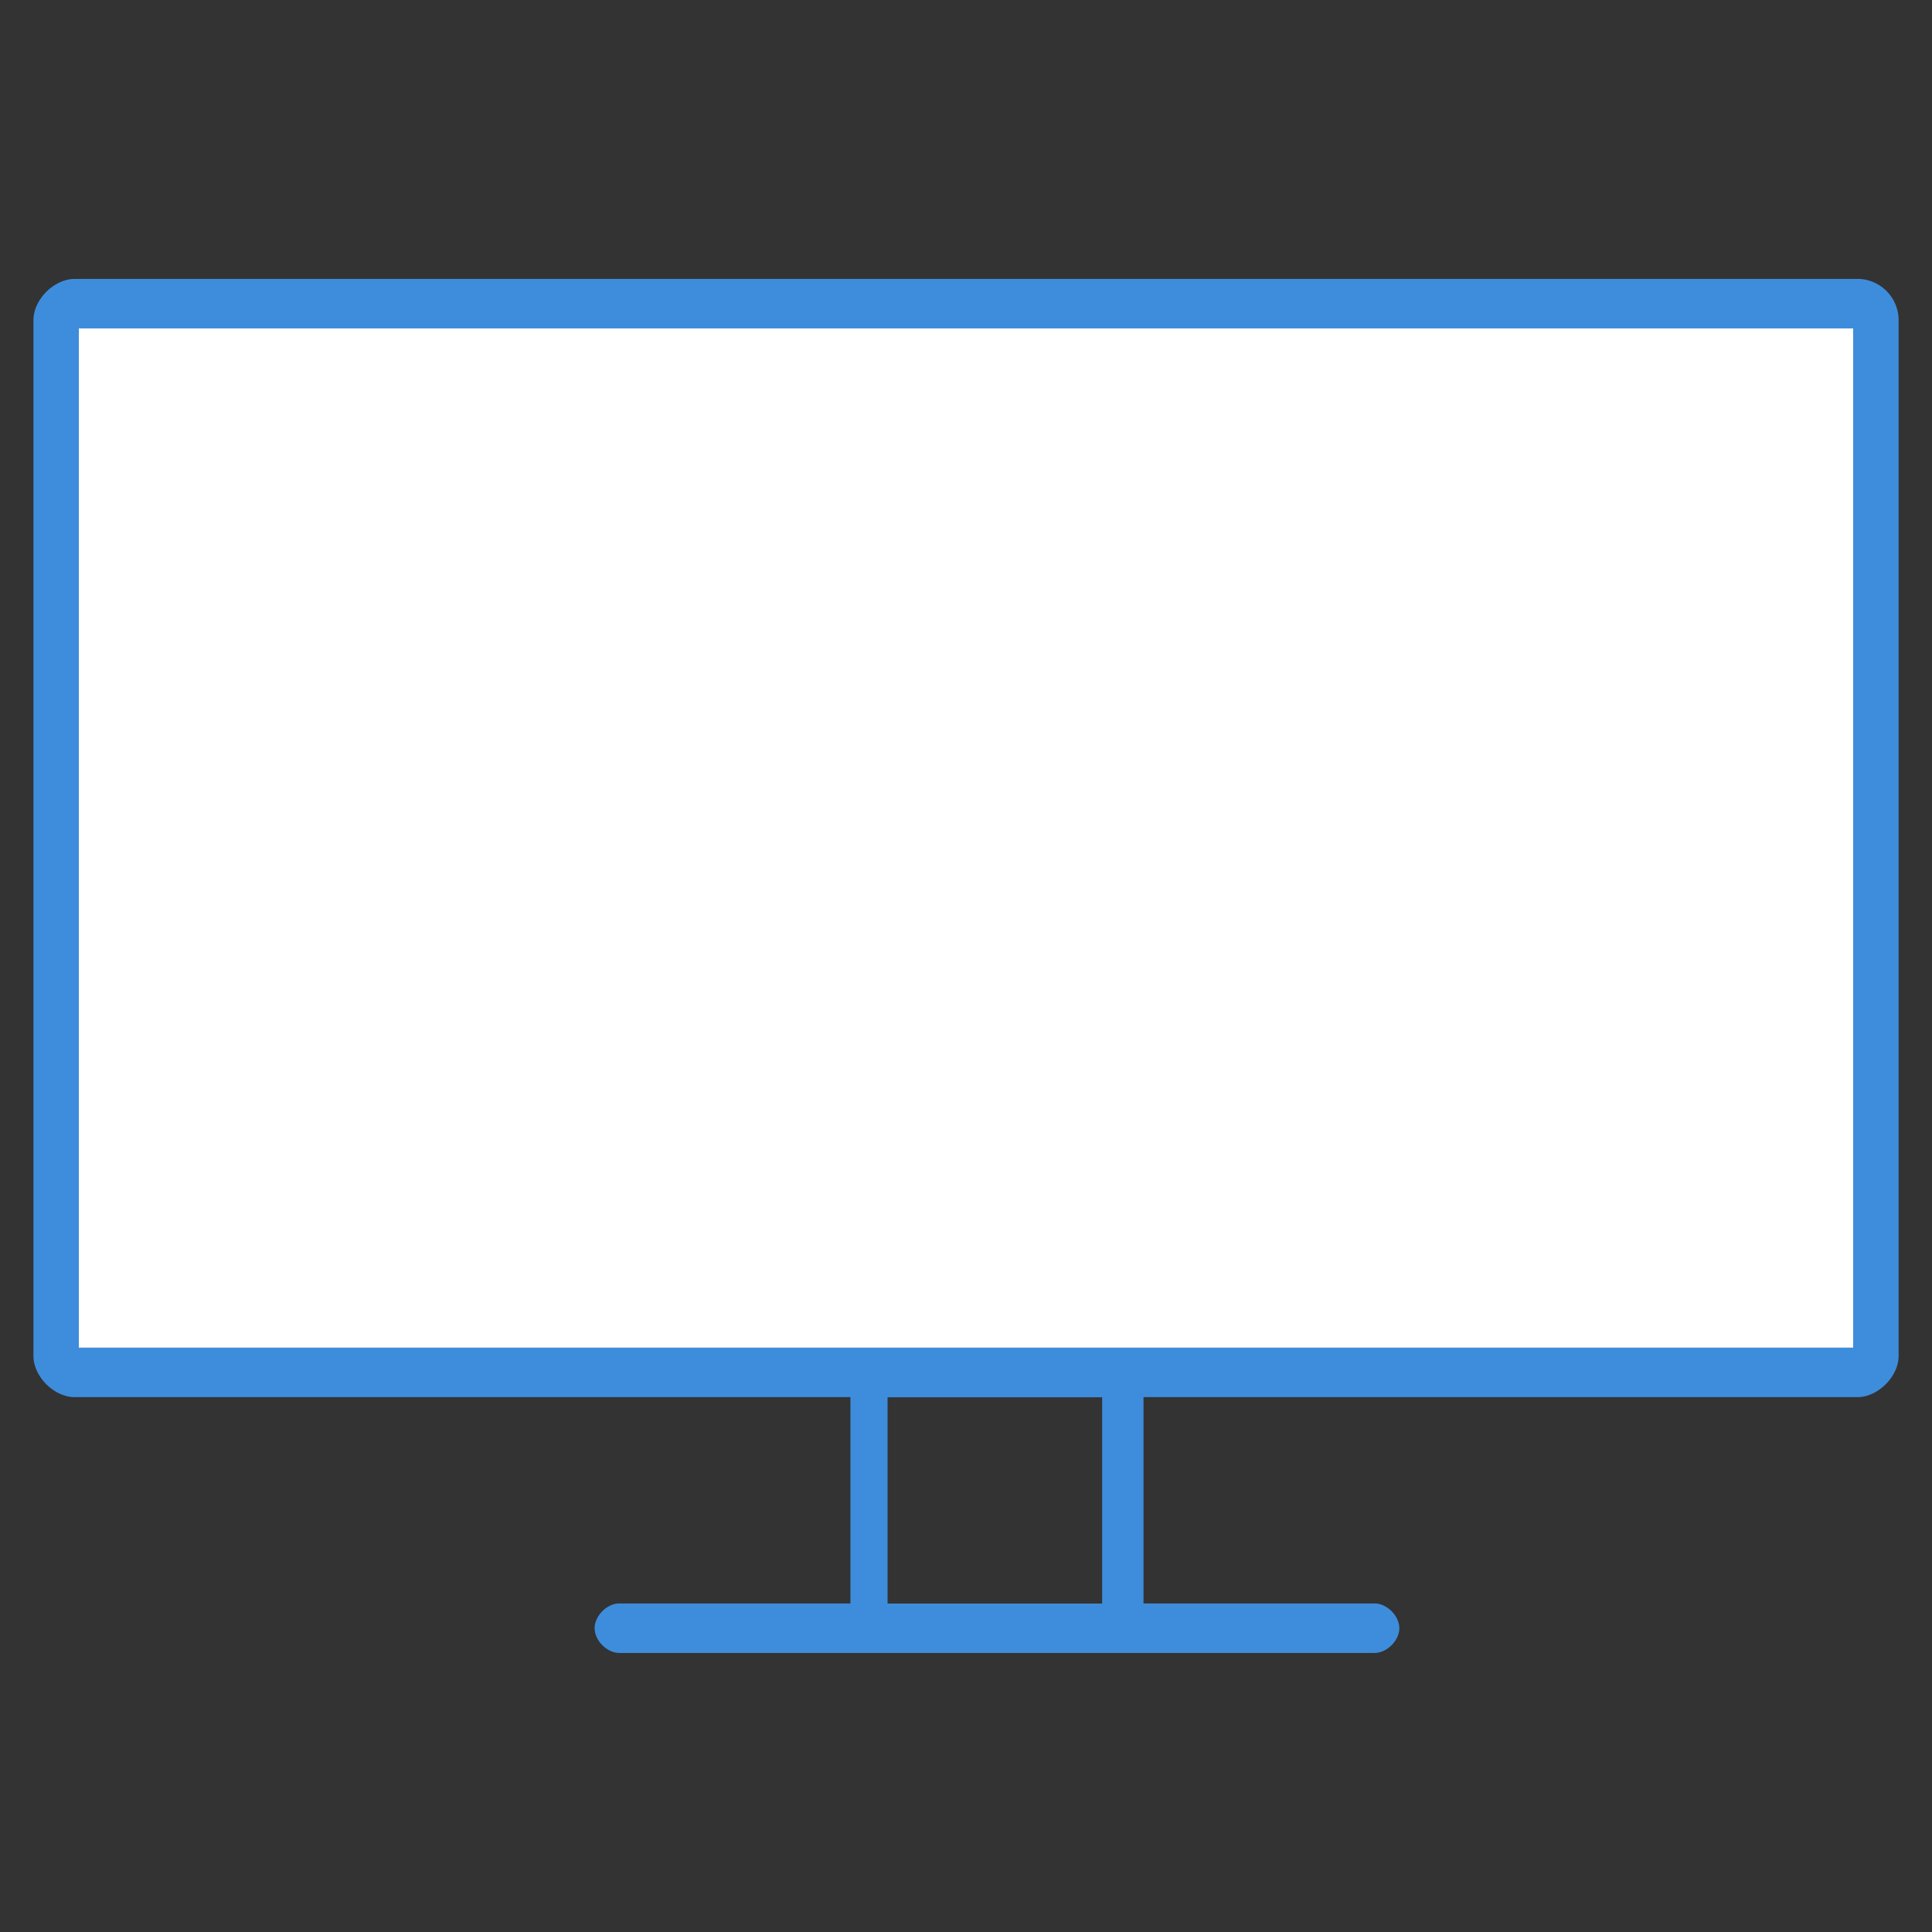 <svg xmlns="http://www.w3.org/2000/svg" width="32" height="32"><rect width="100%" height="100%" fill="#333333" stroke="none"/><path fill="#fff" d="M1.305 5.44h29.39v16.882H1.305V5.44z"/><path fill="#3e8ddd" d="M30.763 4.62H1.237c-.342 0-.683.342-.683.683v17.155c0 .342.342.683.683.683h12.849v3.417h-3.827c-.205 0-.41.205-.41.41s.205.41.41.41h12.508c.205 0 .41-.205.41-.41s-.205-.41-.41-.41H18.94v-3.417h11.824c.342 0 .683-.342.683-.683V5.303a.685.685 0 0 0-.683-.684zM18.255 26.56h-3.554v-3.417h3.554v3.417zm12.44-4.238H1.305V5.44h29.39v16.882z"/></svg>